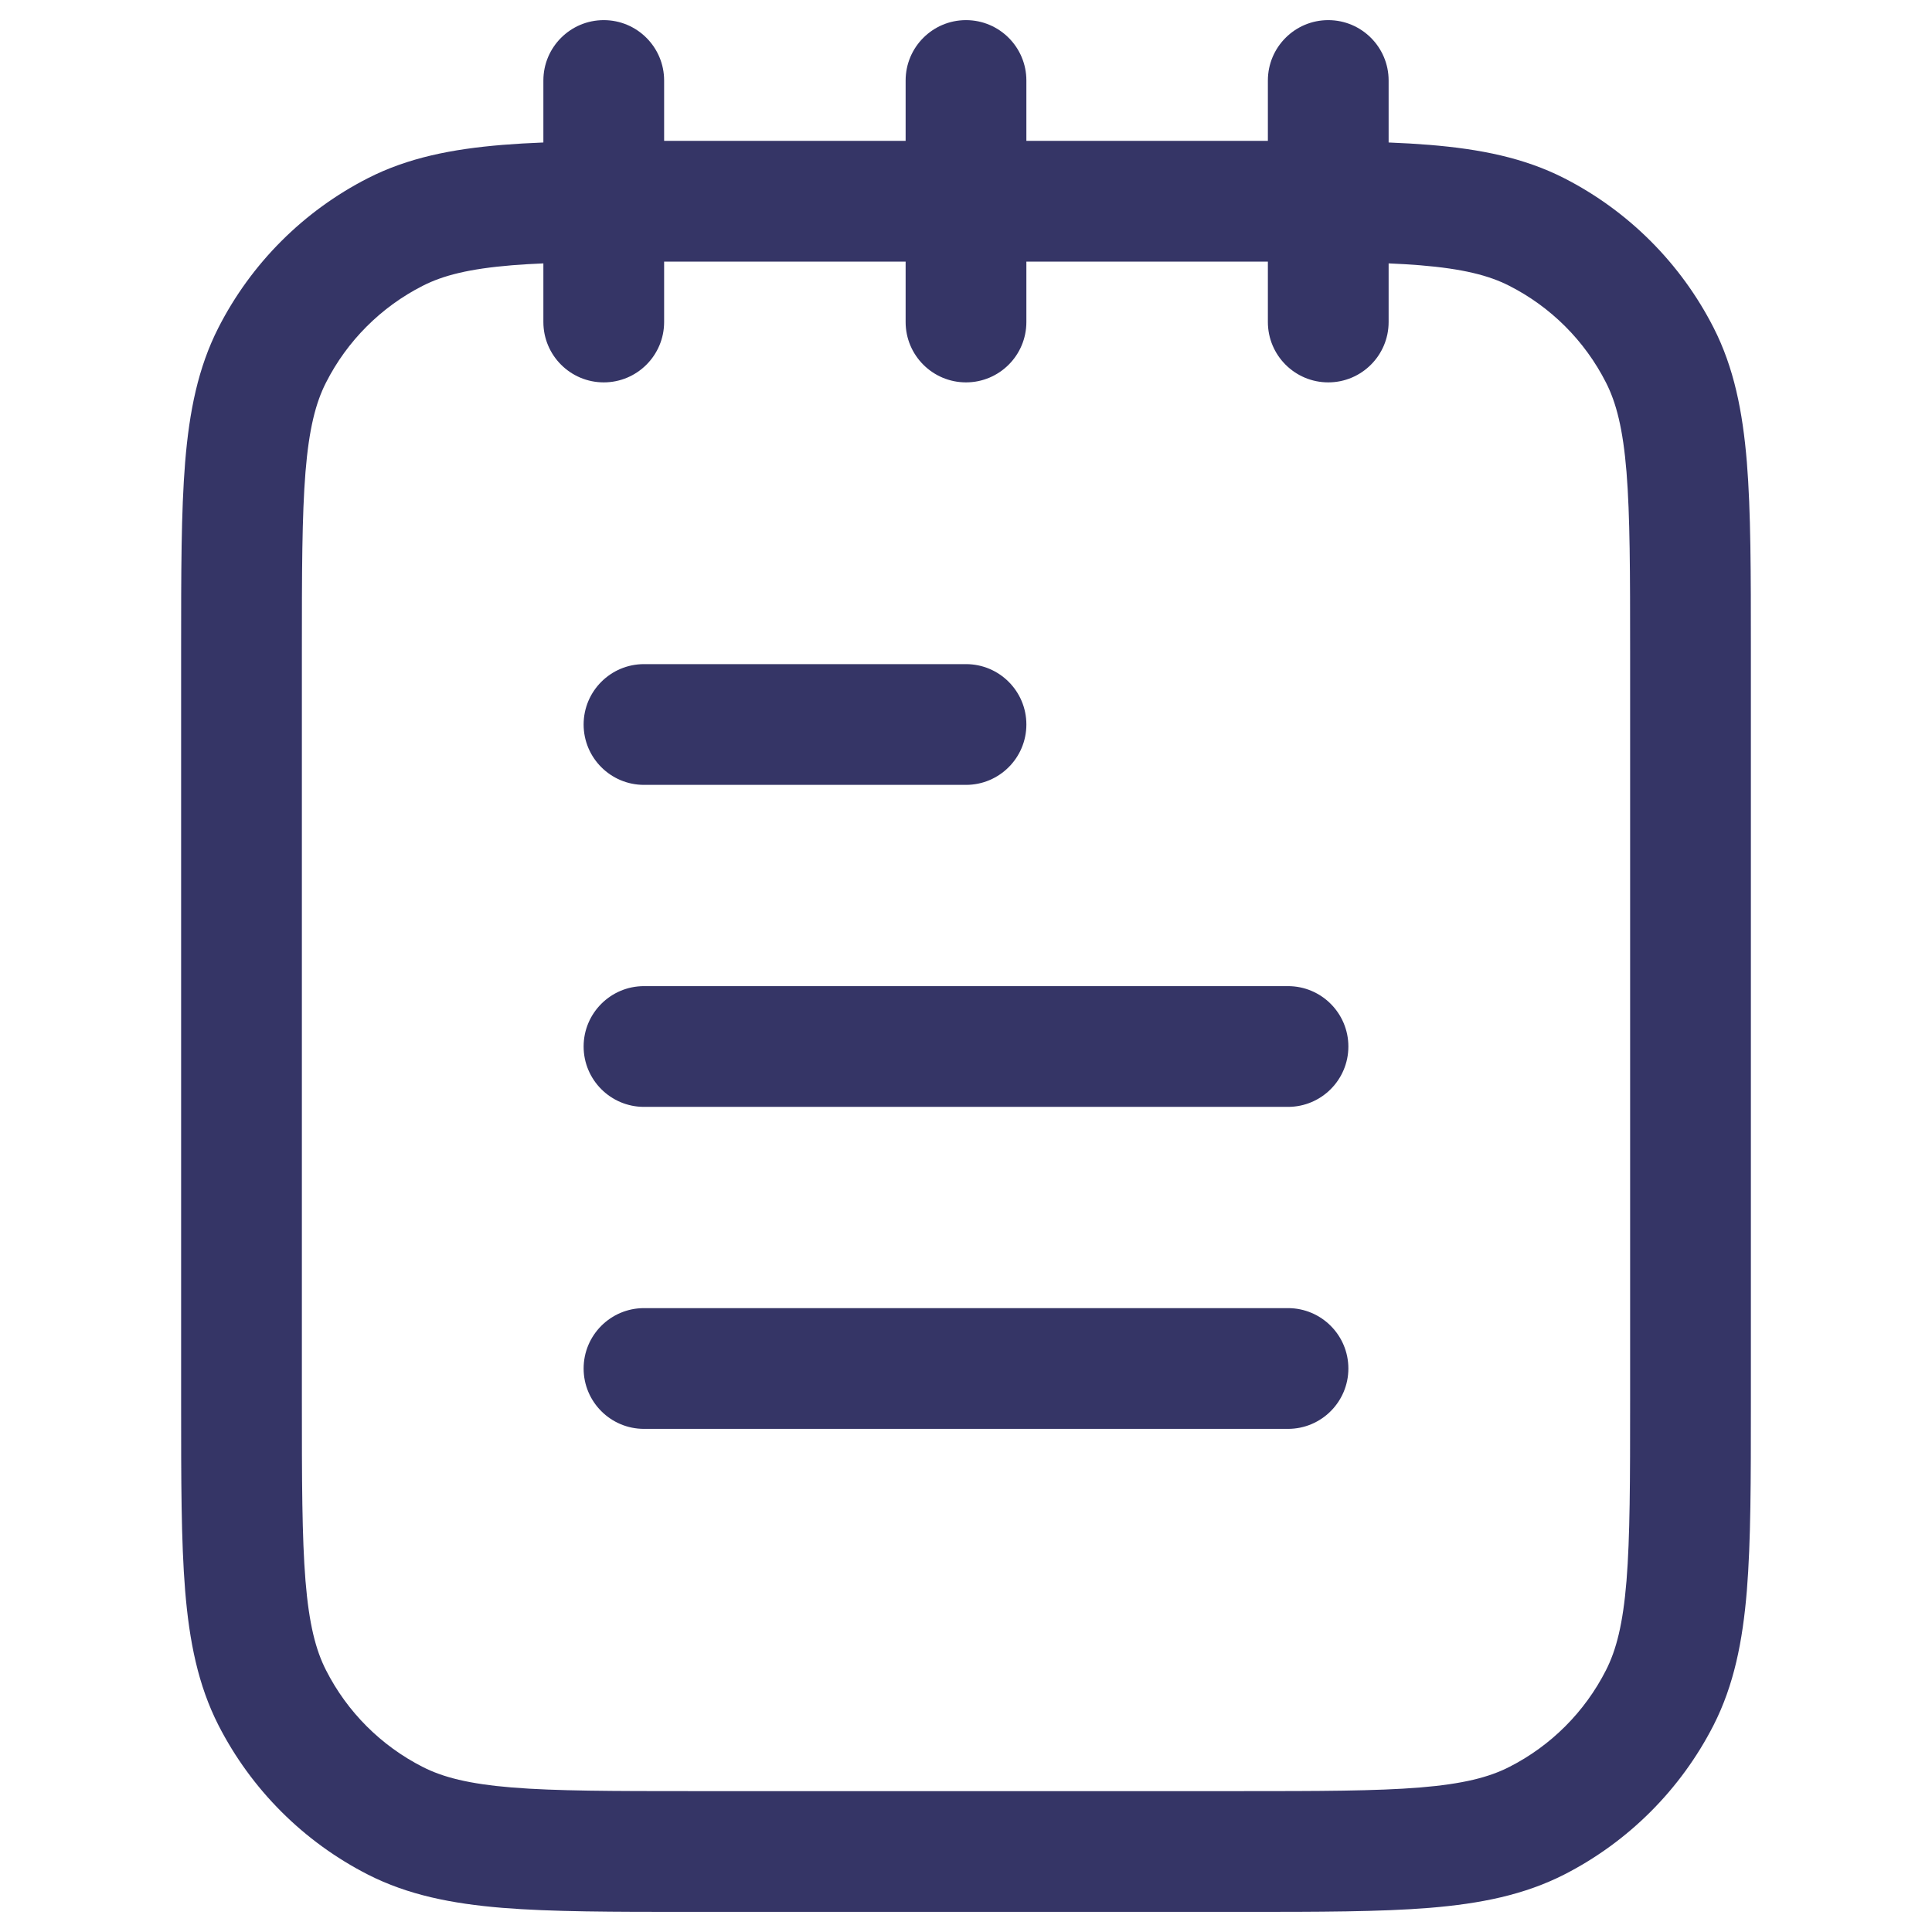 <svg width="24" height="24" viewBox="0 0 24 24" fill="none" xmlns="http://www.w3.org/2000/svg">
<path d="M7.25 17C7.25 17.414 7.586 17.75 8 17.75H16C16.414 17.75 16.75 17.414 16.75 17C16.75 16.586 16.414 16.25 16 16.25H8C7.586 16.25 7.25 16.586 7.25 17Z" fill="#353566"/>
<path d="M8 13.75C7.586 13.75 7.25 13.414 7.25 13C7.25 12.586 7.586 12.25 8 12.25H16C16.414 12.25 16.75 12.586 16.75 13C16.75 13.414 16.414 13.75 16 13.75H8Z" fill="#353566"/>
<path d="M7.25 9C7.25 9.414 7.586 9.75 8 9.75H12C12.414 9.75 12.75 9.414 12.75 9C12.75 8.586 12.414 8.25 12 8.25H8C7.586 8.25 7.25 8.586 7.25 9Z" fill="#353566"/>
<path fill-rule="evenodd" clip-rule="evenodd" d="M17.25 1C17.25 0.586 16.914 0.25 16.5 0.25C16.086 0.25 15.75 0.586 15.75 1V1.75L12.75 1.75V1C12.75 0.586 12.414 0.25 12 0.25C11.586 0.25 11.25 0.586 11.25 1V1.75H8.567C8.459 1.75 8.353 1.75 8.25 1.75V1C8.25 0.586 7.914 0.25 7.5 0.25C7.086 0.25 6.75 0.586 6.75 1V1.77C6.57 1.777 6.4 1.787 6.24 1.8C5.61 1.852 5.068 1.96 4.571 2.213C3.771 2.621 3.121 3.271 2.713 4.071C2.46 4.568 2.352 5.11 2.3 5.74C2.25 6.354 2.25 7.115 2.25 8.067V17.433C2.25 18.385 2.25 19.146 2.3 19.76C2.352 20.39 2.46 20.932 2.713 21.43C3.121 22.229 3.771 22.879 4.571 23.287C5.068 23.54 5.61 23.648 6.24 23.7C6.854 23.75 7.615 23.75 8.567 23.75H15.433C16.385 23.75 17.146 23.75 17.76 23.7C18.39 23.648 18.932 23.54 19.43 23.287C20.229 22.879 20.879 22.229 21.287 21.43C21.54 20.932 21.648 20.39 21.7 19.76C21.75 19.146 21.75 18.385 21.75 17.433V8.067C21.75 7.115 21.75 6.354 21.7 5.74C21.648 5.11 21.54 4.568 21.287 4.071C20.879 3.271 20.229 2.621 19.43 2.213C18.932 1.96 18.39 1.852 17.76 1.8C17.6 1.787 17.43 1.777 17.25 1.77V1ZM6.75 3.272C6.612 3.278 6.483 3.285 6.362 3.295C5.825 3.339 5.503 3.422 5.252 3.55C4.734 3.813 4.313 4.234 4.05 4.752C3.922 5.003 3.839 5.325 3.795 5.862C3.751 6.408 3.75 7.108 3.75 8.1V17.4C3.75 18.392 3.751 19.092 3.795 19.638C3.839 20.175 3.922 20.497 4.05 20.748C4.313 21.266 4.734 21.687 5.252 21.95C5.503 22.078 5.825 22.161 6.362 22.205C6.908 22.249 7.608 22.25 8.6 22.25H15.4C16.392 22.25 17.092 22.249 17.638 22.205C18.175 22.161 18.497 22.078 18.748 21.95C19.266 21.687 19.687 21.266 19.95 20.748C20.078 20.497 20.161 20.175 20.205 19.638C20.249 19.092 20.25 18.392 20.25 17.4V8.1C20.25 7.108 20.249 6.408 20.205 5.862C20.161 5.325 20.078 5.003 19.95 4.752C19.687 4.234 19.266 3.813 18.748 3.55C18.497 3.422 18.175 3.339 17.638 3.295C17.517 3.285 17.388 3.278 17.25 3.272V4C17.25 4.414 16.914 4.75 16.5 4.75C16.086 4.75 15.75 4.414 15.75 4V3.25L12.75 3.25V4C12.75 4.414 12.414 4.75 12 4.75C11.586 4.75 11.25 4.414 11.25 4V3.25H8.6C8.479 3.25 8.362 3.25 8.25 3.25V4C8.25 4.414 7.914 4.75 7.5 4.75C7.086 4.75 6.75 4.414 6.75 4V3.272Z" fill="#353566"/>
</svg>
